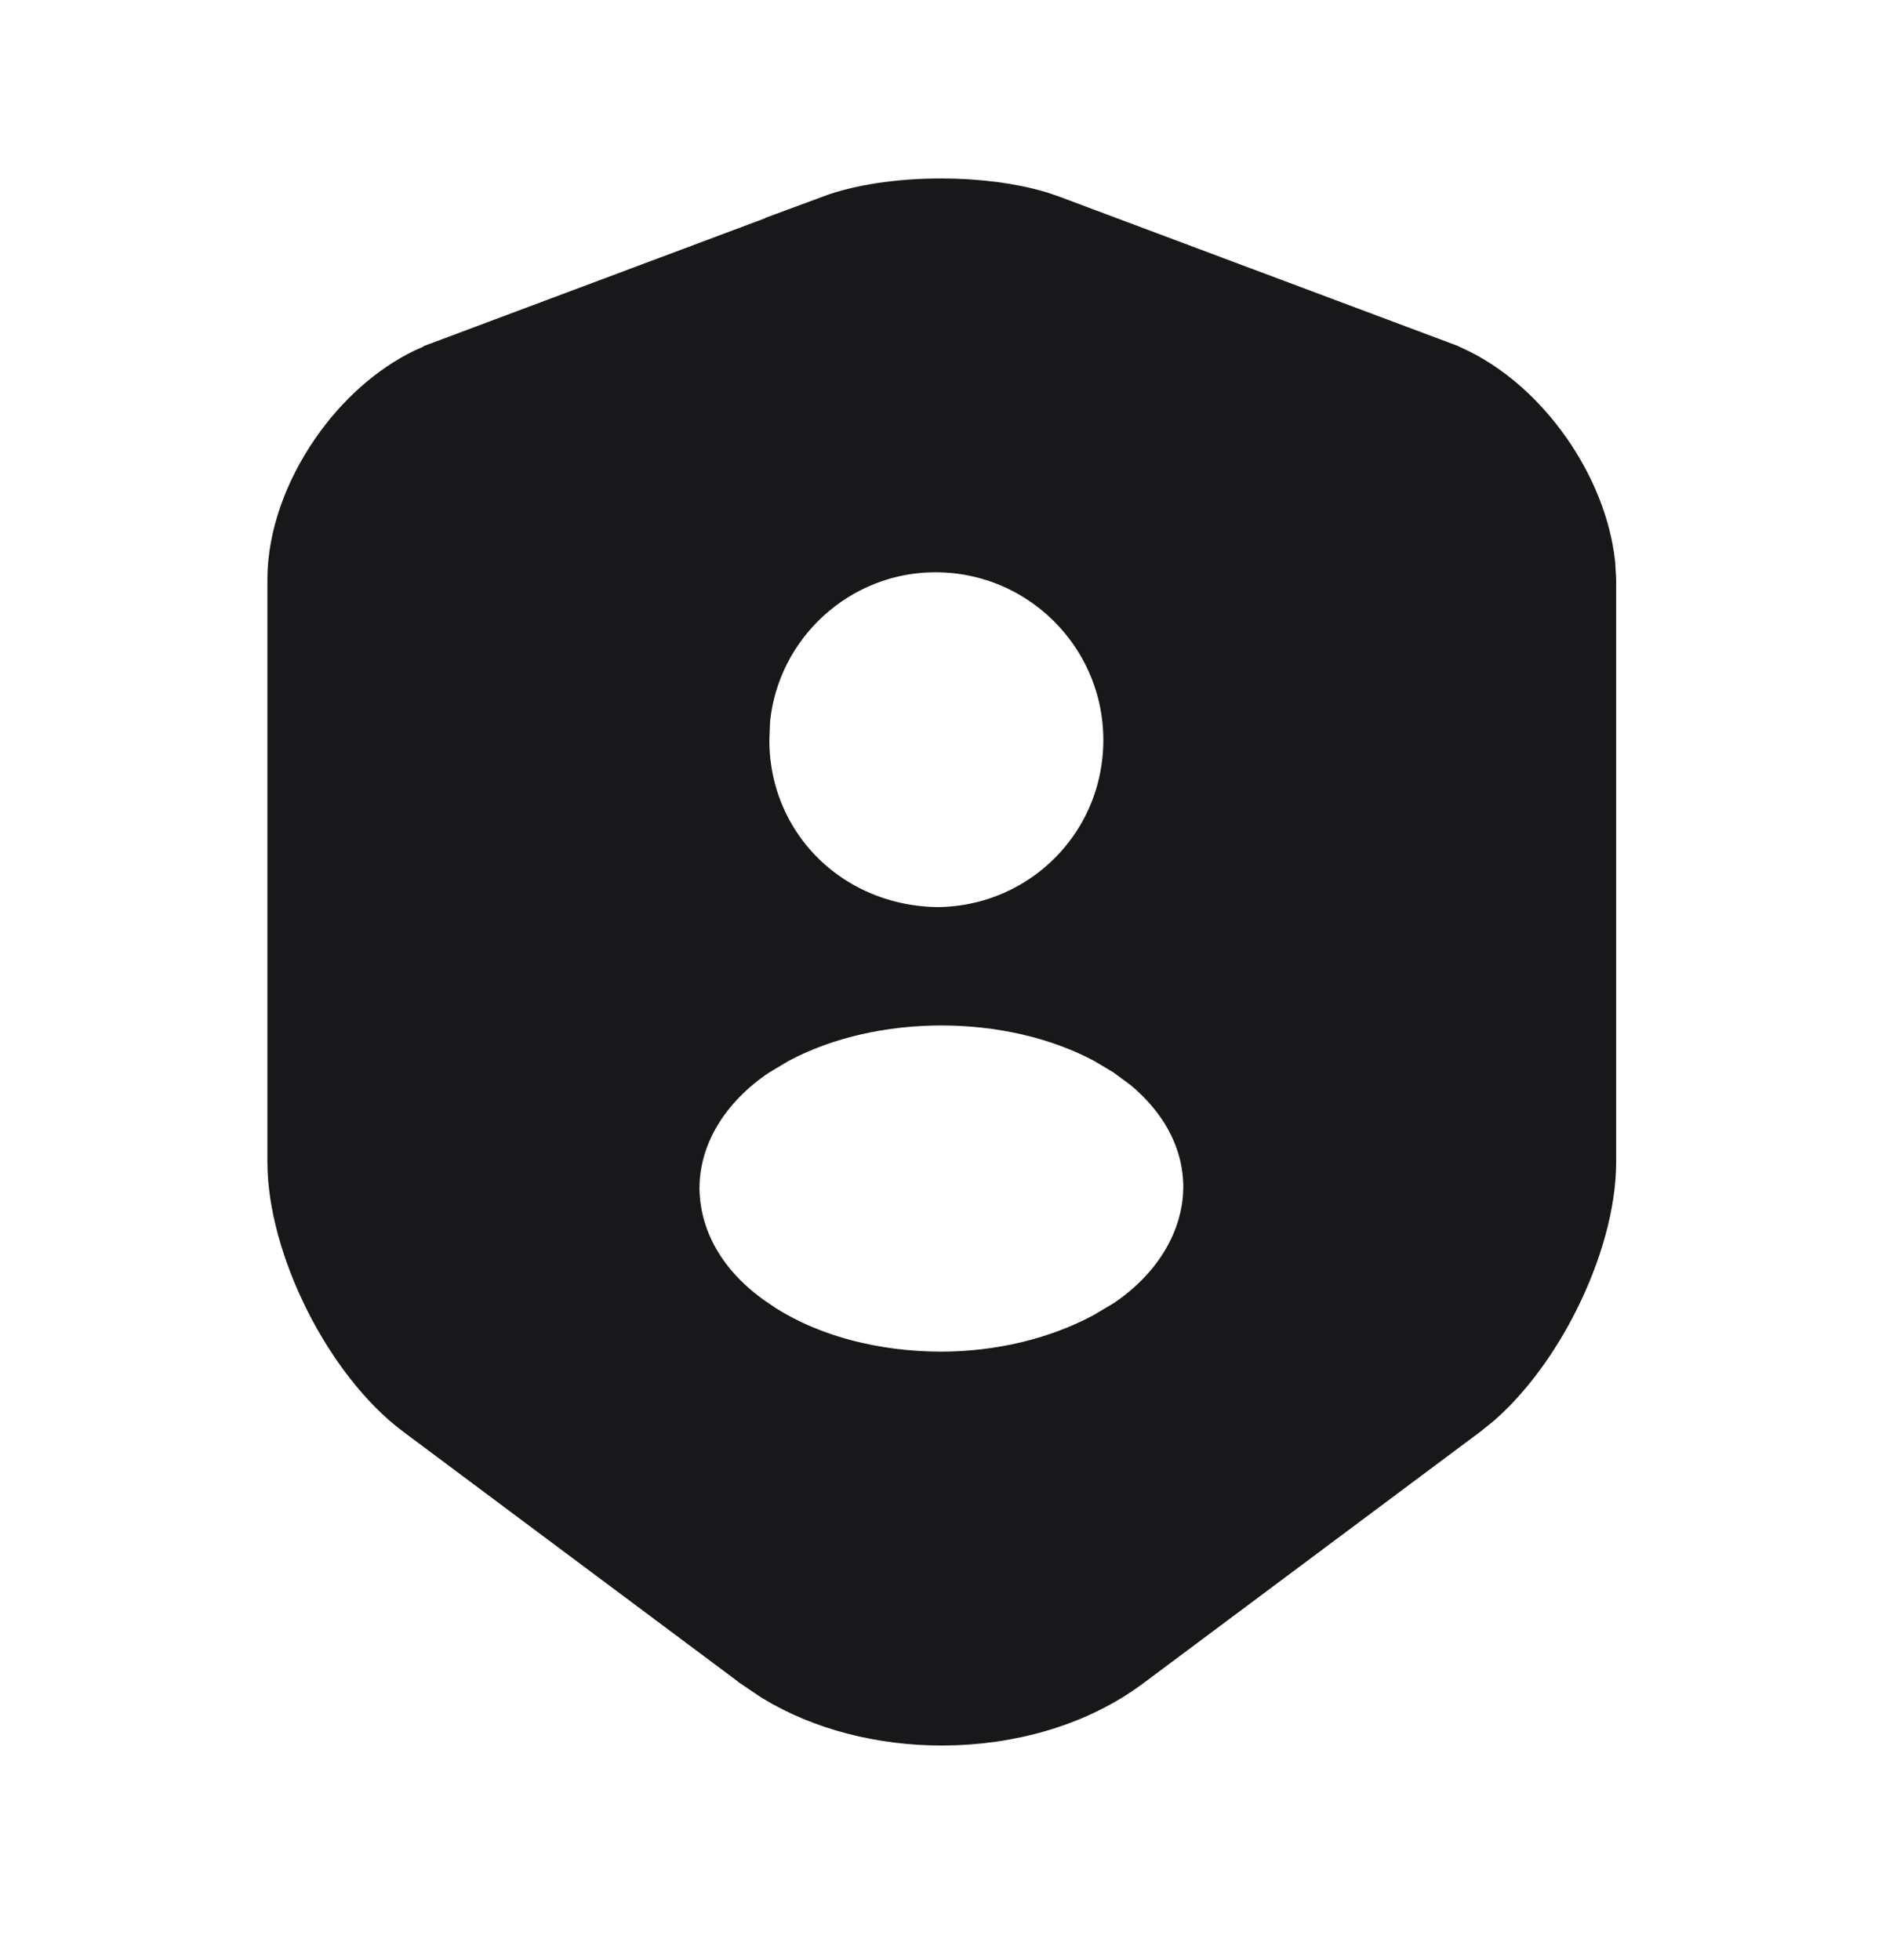 <svg width="24" height="25" viewBox="0 0 24 25" fill="none" xmlns="http://www.w3.org/2000/svg">
<g id="vuesax/bold/security-user">
<g id="security-user">
<path id="Vector" d="M12 2.776C12.445 2.776 12.871 2.832 13.2 2.931L13.335 2.977L18.324 4.846L18.325 4.847C18.785 5.02 19.233 5.392 19.569 5.874C19.863 6.295 20.051 6.769 20.099 7.21L20.11 7.397V14.819C20.11 15.31 19.944 15.914 19.654 16.49C19.401 16.994 19.072 17.437 18.729 17.738L18.581 17.858L14.281 21.068L14.279 21.069C13.676 21.522 12.855 21.763 12.01 21.763C11.271 21.763 10.549 21.579 9.977 21.229L9.74 21.069L9.739 21.068L5.439 17.858C5.043 17.562 4.655 17.066 4.365 16.49C4.076 15.914 3.91 15.31 3.91 14.819V7.388C3.91 6.901 4.101 6.353 4.435 5.872C4.726 5.451 5.105 5.114 5.504 4.921L5.675 4.847L5.676 4.846L10.666 2.977L10.665 2.976C11.007 2.849 11.491 2.776 12 2.776ZM12.005 12.579C11.243 12.579 10.461 12.745 9.807 13.098L9.534 13.261L9.533 13.262C8.856 13.714 8.42 14.397 8.42 15.159V15.168C8.433 15.93 8.852 16.588 9.528 17.041V17.042C10.23 17.521 11.135 17.739 12 17.739C12.763 17.739 13.539 17.562 14.192 17.209L14.464 17.047L14.468 17.045C15.104 16.621 15.522 15.997 15.583 15.299L15.59 15.158V15.148C15.59 14.469 15.254 13.878 14.719 13.44L14.477 13.262L14.476 13.261L14.203 13.098C13.548 12.745 12.767 12.579 12.005 12.579ZM11.93 6.799C10.573 6.799 9.447 7.841 9.321 9.173L9.311 9.438C9.311 10.874 10.43 12.019 11.894 12.068L11.901 12.069H12.019L12.027 12.068C13.444 12.019 14.57 10.87 14.57 9.438C14.57 7.982 13.386 6.799 11.93 6.799Z" fill="#18181B" stroke="#18181B"/>
</g>
</g>
</svg>
